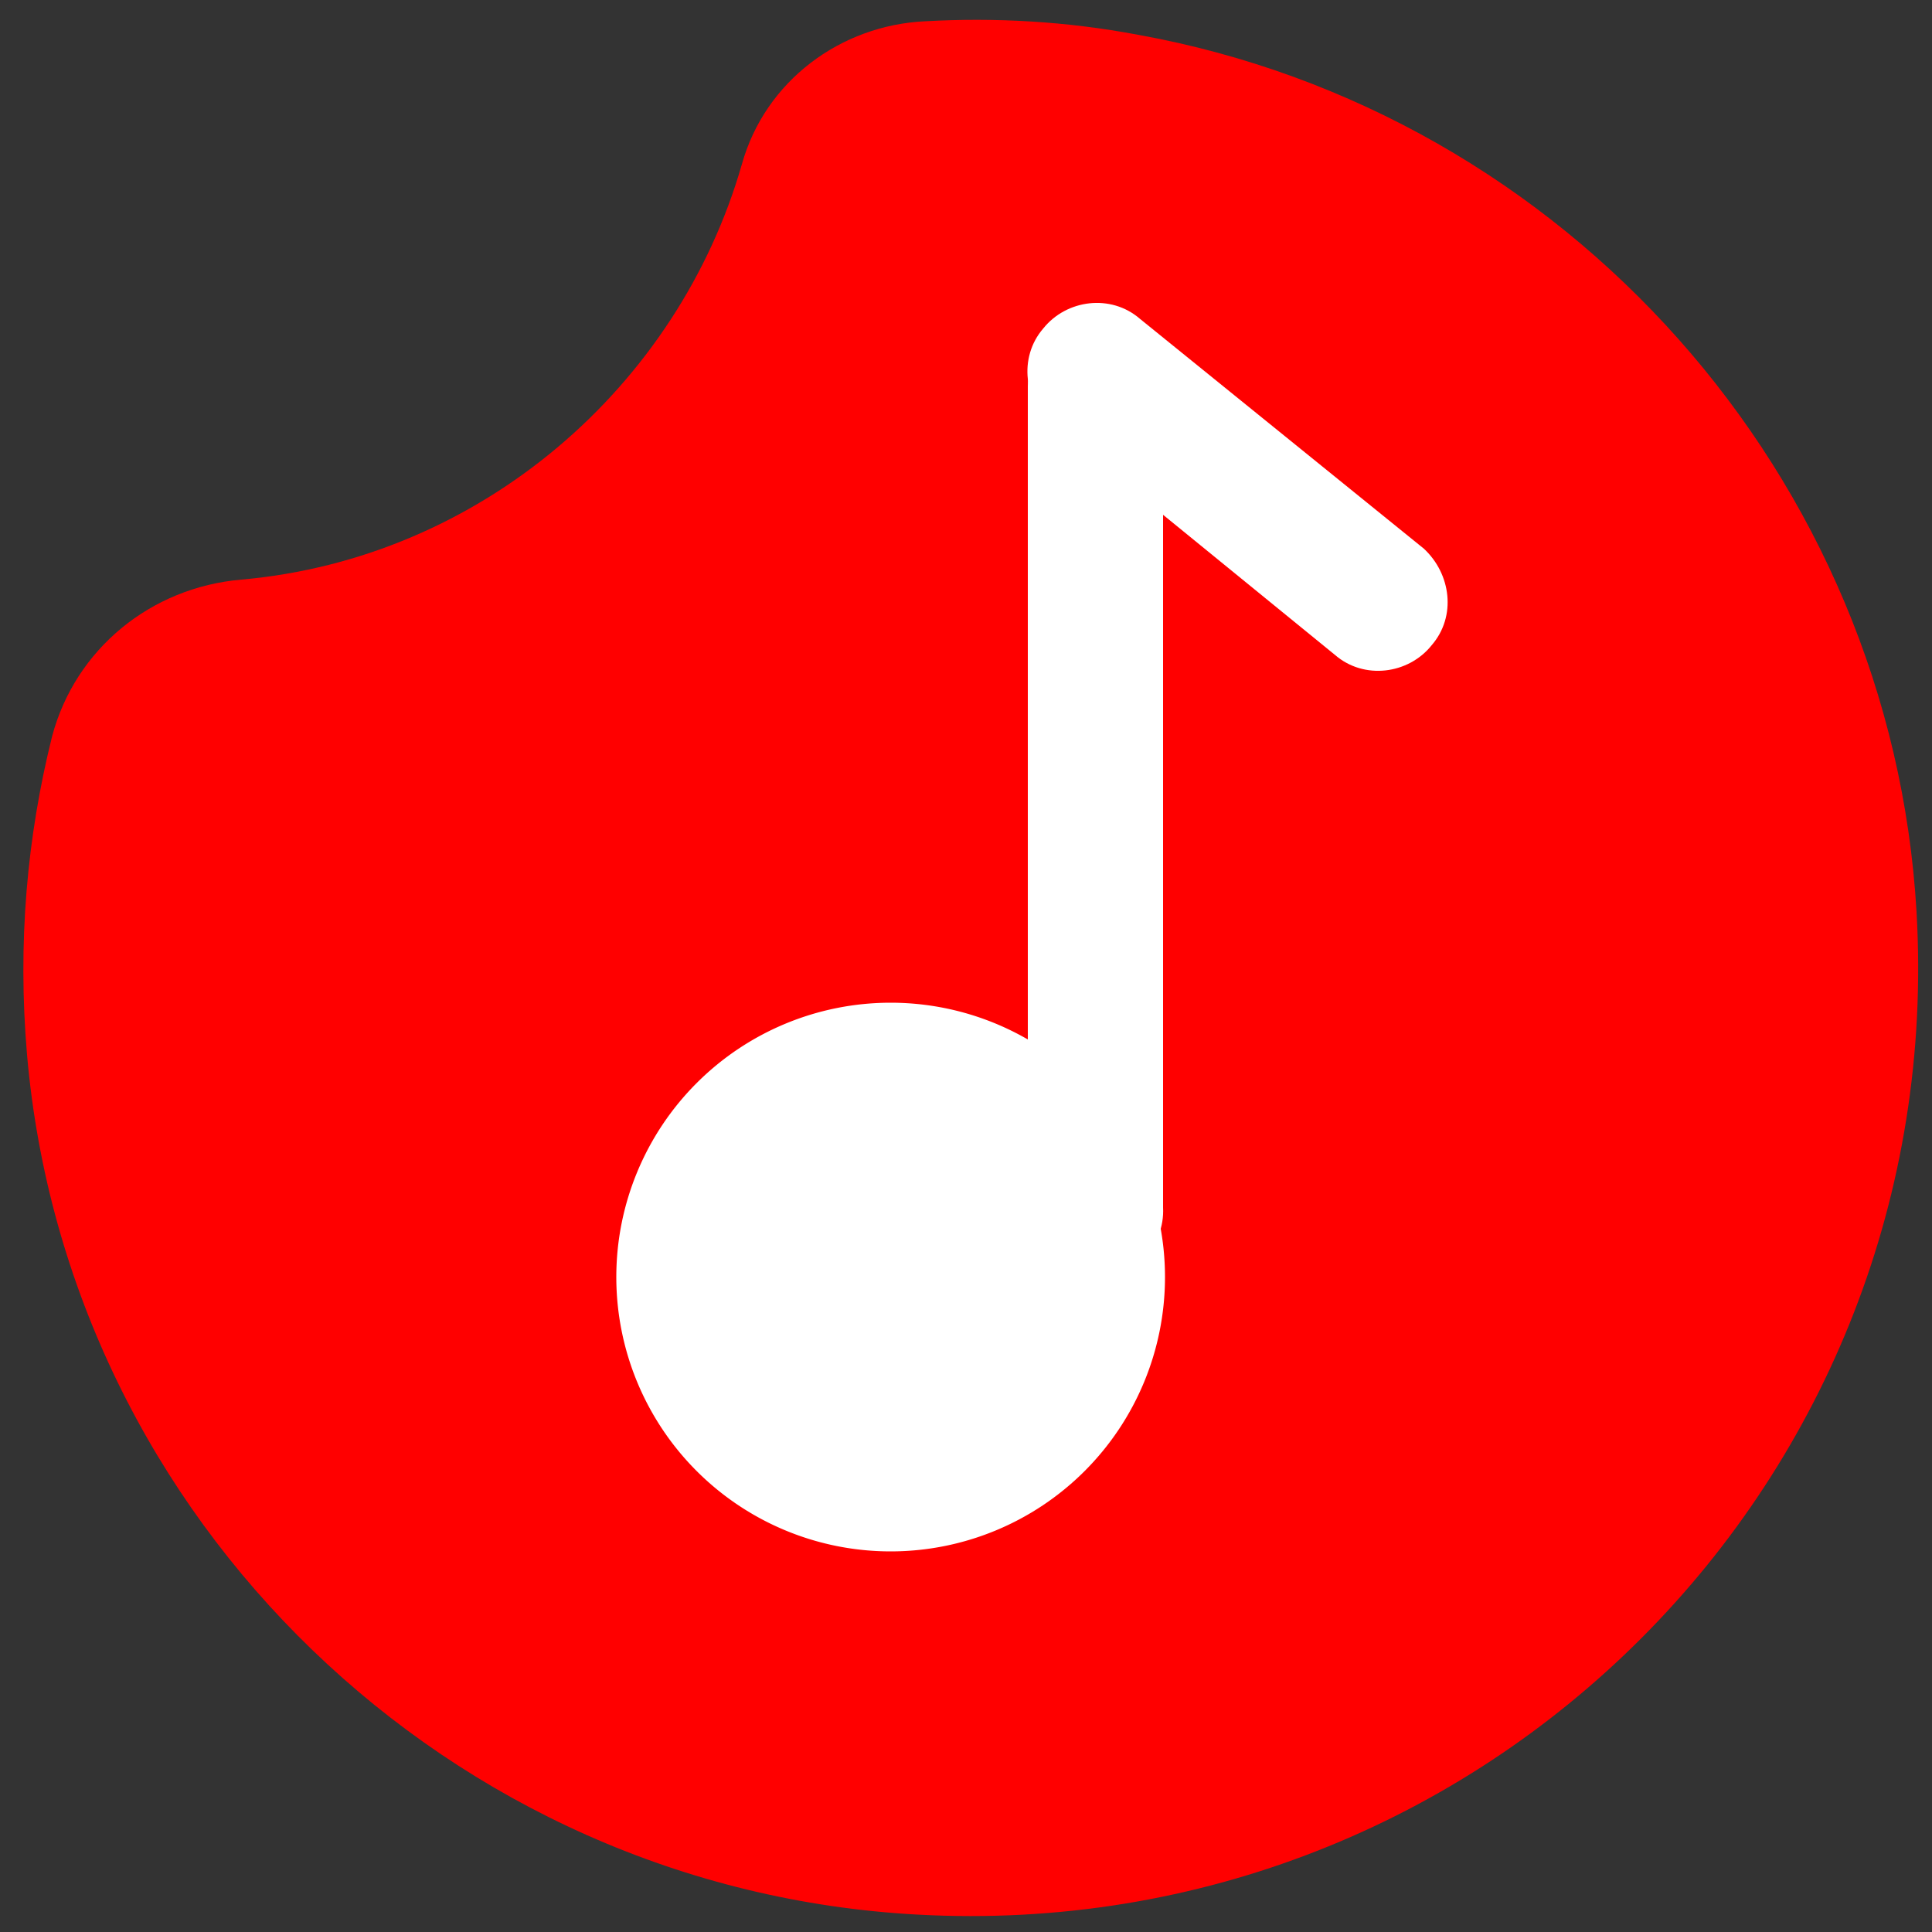  <svg t="1659254888828" class="icon" viewBox="0 0 1024 1024" version="1.1" xmlns="http://www.w3.org/2000/svg"
                p-id="4543" width='100%' height='100%'>
                <rect x="0" y="0" width="1024" height="1024" fill="#333333" stroke="none"/>
                <path
                    d="M603.136 18.432c-37.888-7.168-75.776-9.216-112.64-7.168-45.056 2.048-84.992 31.744-97.28 75.776C359.424 204.8 254.976 295.936 128 307.2c-48.128 4.096-88.064 36.864-100.352 82.944C14.336 443.392 9.216 499.712 14.336 559.104c21.504 246.784 224.256 442.368 472.064 455.68 300.032 16.384 546.816-230.4 529.408-531.456C1002.496 252.928 830.464 59.392 603.136 18.432z"
                    fill="#ff0000" p-id="4544"></path>
                <path
                    d="M580.608 676.864c-20.48 0-35.84-16.384-35.84-35.84V204.8c0-20.48 16.384-35.84 35.84-35.84 20.48 0 35.84 16.384 35.84 35.84v435.2c1.024 20.48-15.36 36.864-35.84 36.864z"
                    fill="#FFFFFF" p-id="4545"></path>
                <path d="M472.064 676.864m-145.408 0a145.408 145.408 0 1 0 290.816 0 145.408 145.408 0 1 0-290.816 0Z"
                    fill="#FFFFFF" p-id="4546"></path>
                <path
                    d="M758.784 342.016c-12.288 15.36-35.84 18.432-51.2 5.12L558.08 225.28c-15.36-12.288-18.432-35.84-5.12-51.2 12.288-15.36 35.84-18.432 51.2-5.12l150.528 121.856c14.336 13.312 17.408 35.84 4.096 51.2z"
                    fill="#FFFFFF" p-id="4547"></path>
            </svg>